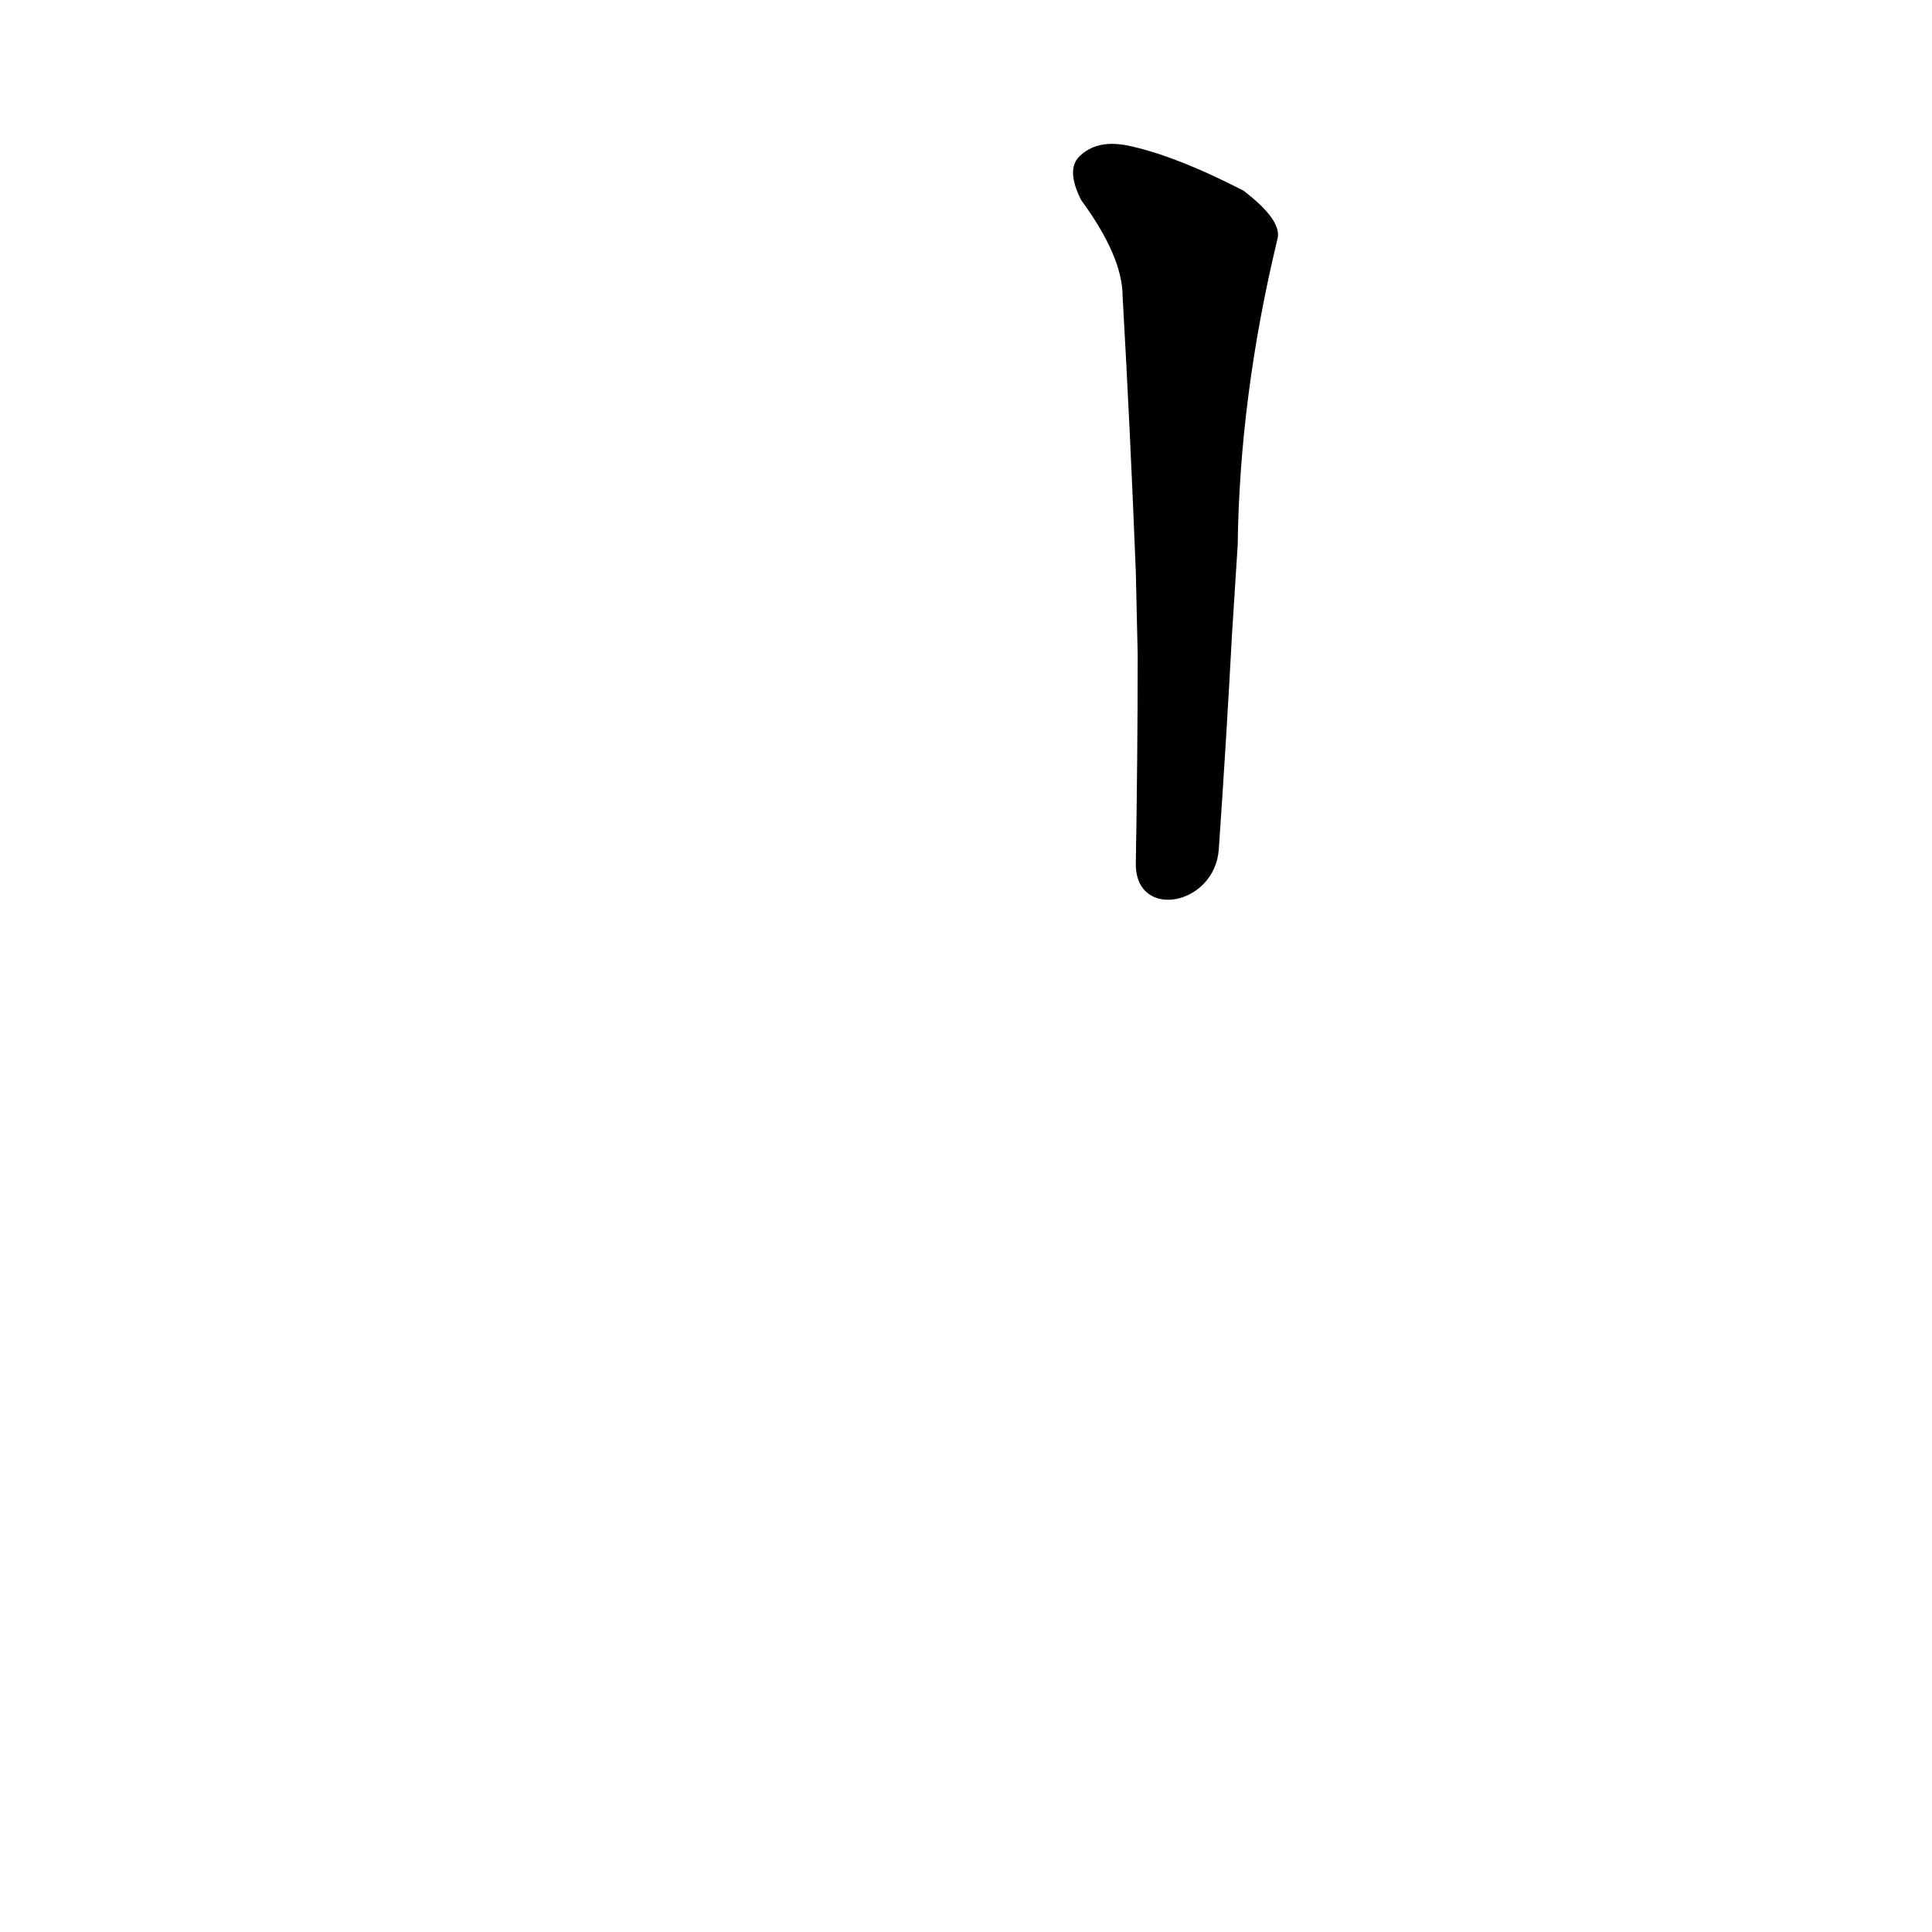 <?xml version='1.0' encoding='utf-8'?>
<svg xmlns="http://www.w3.org/2000/svg" version="1.1" viewBox="0 0 1024 1024"><g transform="scale(1, -1) translate(0, -900)"><path d="M 646 450 Q 650 508 653 564 L 656 611 Q 657 690 677 773 Q 680 783 659 799 Q 622 818 597 823 Q 581 826 572 817 Q 565 810 573 794 Q 595 764 595 743 Q 599 673 602 597 L 603 553 Q 603 501 602 442 C 602 412 644 420 646 450 Z" fill="black" /></g></svg>